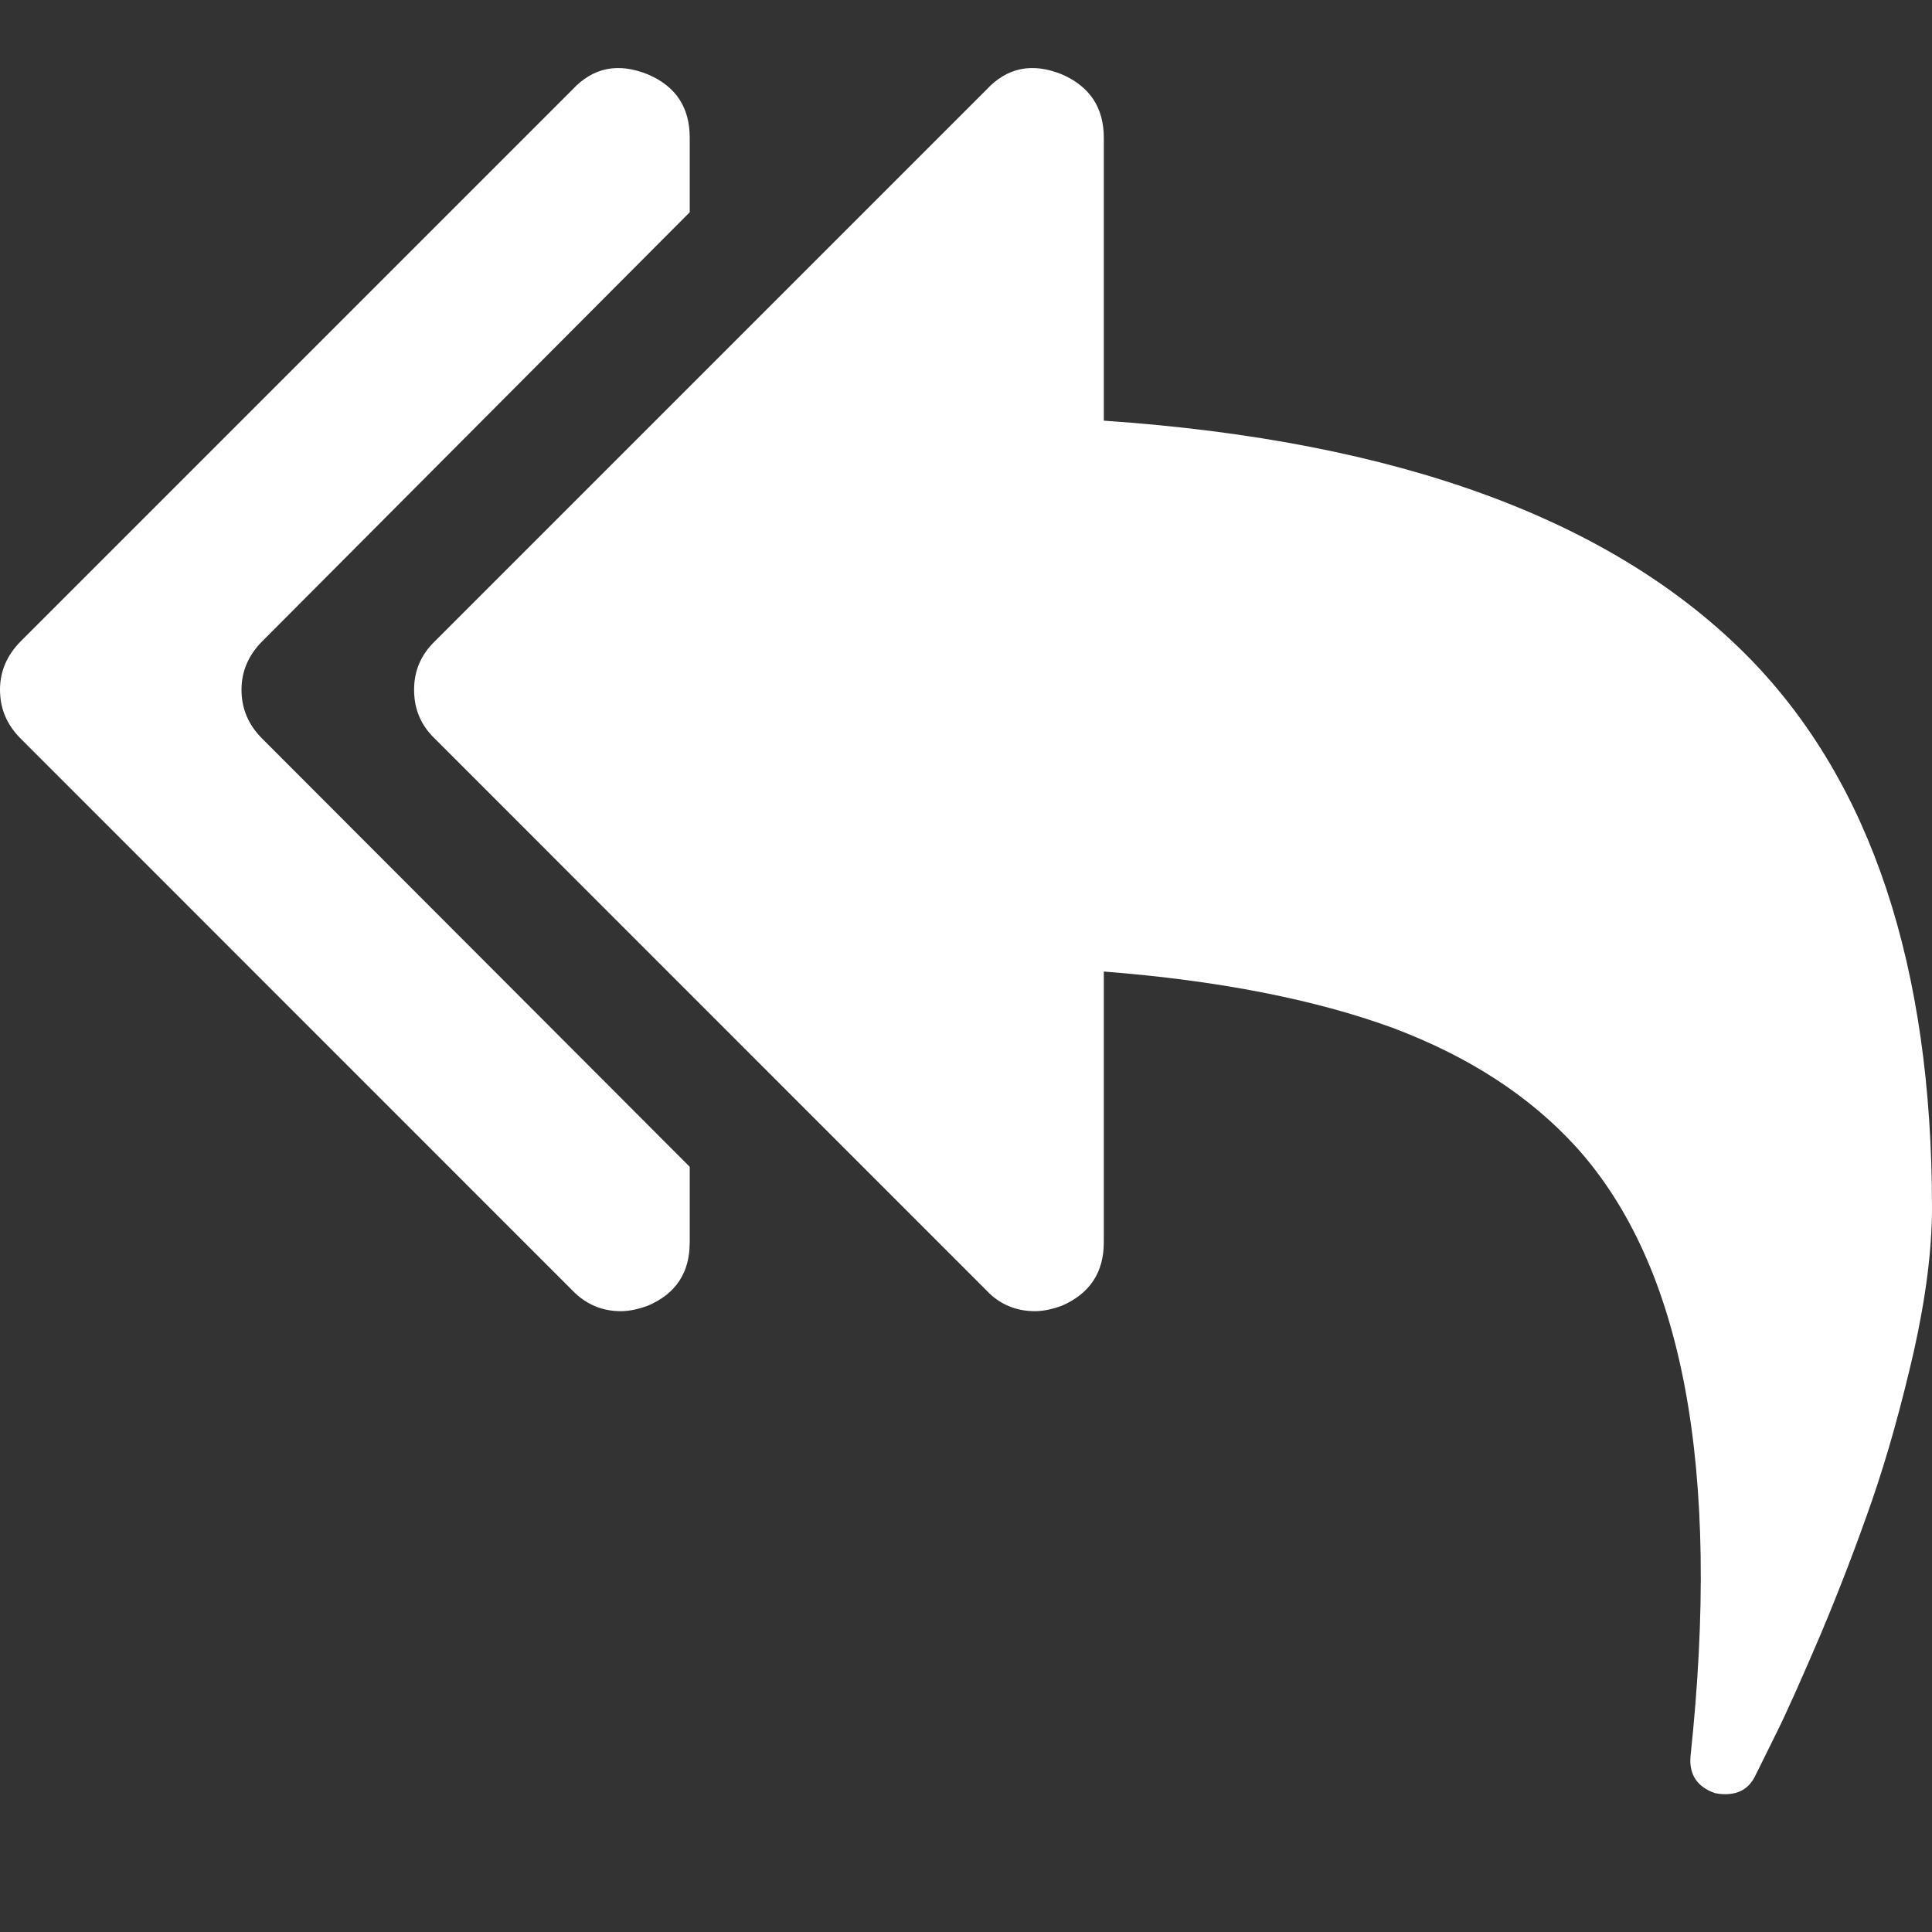 <svg version="1.1" xmlns="http://www.w3.org/2000/svg" xlink="http://www.w3.org/1999/xlink" x="0px" y="0px" width="15px" height="15px" viewBox="0 0 15 15" style="enable-background:new 0 0 15 15;" space="preserve"><rect x="0" y="0" width="15" height="15" fill="#333333" stroke="none"/><path d="M5.355,9.059L5.355,9.645C5.355,9.879,5.25,10.043,5.031,10.137C4.957,10.164,4.887,10.18,4.82,10.18C4.672,10.18,4.547,10.125,4.445,10.02L0.16,5.734C0.055,5.629,0,5.504,0,5.355C0,5.211,0.055,5.086,0.16,4.98L4.445,0.695C4.605,0.523,4.801,0.484,5.031,0.578C5.25,0.672,5.355,0.836,5.355,1.07L5.355,1.648L2.035,4.98C1.93,5.086,1.875,5.211,1.875,5.355C1.875,5.504,1.93,5.629,2.035,5.734ZM15,9.375C15,9.699,14.953,10.07,14.859,10.492C14.762,10.914,14.656,11.297,14.535,11.648C14.414,11.996,14.281,12.344,14.133,12.695C13.984,13.043,13.871,13.297,13.793,13.453L13.629,13.785C13.582,13.883,13.504,13.93,13.395,13.93C13.359,13.93,13.336,13.926,13.316,13.922C13.18,13.875,13.113,13.781,13.125,13.637C13.363,11.402,13.07,9.828,12.238,8.906C11.879,8.512,11.406,8.203,10.812,7.98C10.215,7.762,9.469,7.613,8.57,7.543L8.57,9.645C8.57,9.879,8.461,10.043,8.246,10.137C8.172,10.164,8.102,10.18,8.035,10.18C7.887,10.18,7.758,10.125,7.66,10.02L3.375,5.734C3.266,5.629,3.215,5.504,3.215,5.355C3.215,5.211,3.266,5.086,3.375,4.98L7.66,0.695C7.82,0.523,8.016,0.484,8.246,0.578C8.461,0.672,8.57,0.836,8.57,1.07L8.57,3.266C10.863,3.422,12.535,4.039,13.586,5.113C14.527,6.078,15,7.5,15,9.375ZM15,9.375" fill="#FFFFFF"/></svg>